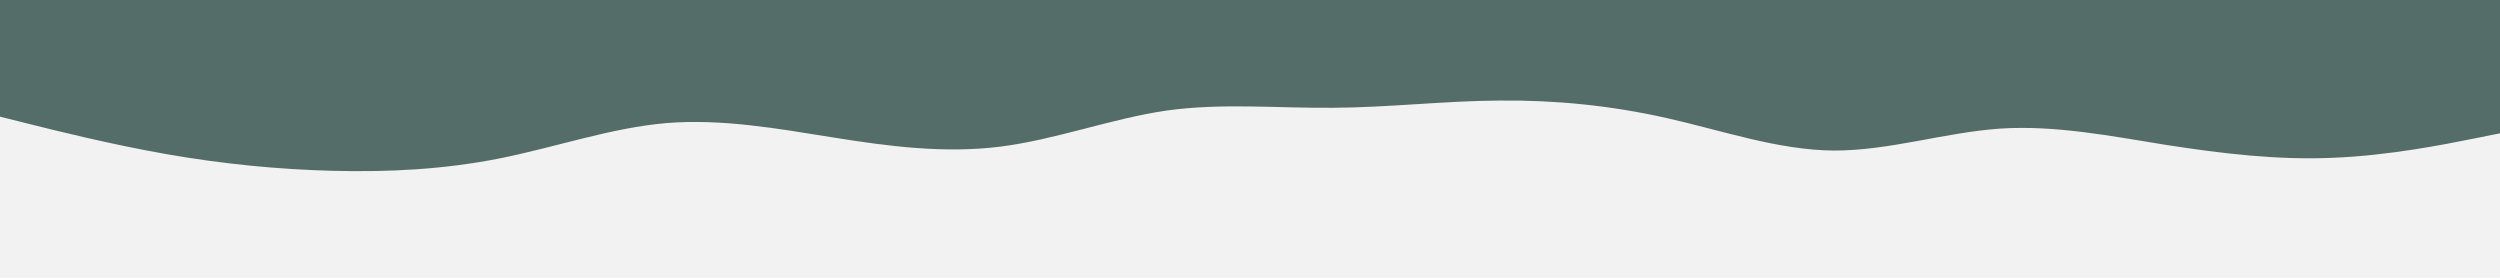 <svg id="visual" viewBox="0 0 900 100" width="900" height="100" xmlns="http://www.w3.org/2000/svg" xmlns:xlink="http://www.w3.org/1999/xlink" version="1.1"><rect x="0" y="0" width="900" height="100" fill="#f2f2f2"></rect><path d="M0 42L10 44.5C20 47 40 52 60 55.5C80 59 100 61 120 61.5C140 62 160 61 180 57C200 53 220 46 240 44.3C260 42.7 280 46.3 300 49.5C320 52.7 340 55.3 360 52.8C380 50.3 400 42.7 420 39.8C440 37 460 39 480 38.8C500 38.7 520 36.3 540 36.2C560 36 580 38 600 42.5C620 47 640 54 660 54.2C680 54.3 700 47.7 720 46.3C740 45 760 49 780 52.2C800 55.3 820 57.7 840 56.8C860 56 880 52 890 50L900 48L900 0L890 0C880 0 860 0 840 0C820 0 800 0 780 0C760 0 740 0 720 0C700 0 680 0 660 0C640 0 620 0 600 0C580 0 560 0 540 0C520 0 500 0 480 0C460 0 440 0 420 0C400 0 380 0 360 0C340 0 320 0 300 0C280 0 260 0 240 0C220 0 200 0 180 0C160 0 140 0 120 0C100 0 80 0 60 0C40 0 20 0 10 0L0 0Z" fill="#556d68" stroke-linecap="round" stroke-linejoin="miter"></path></svg>